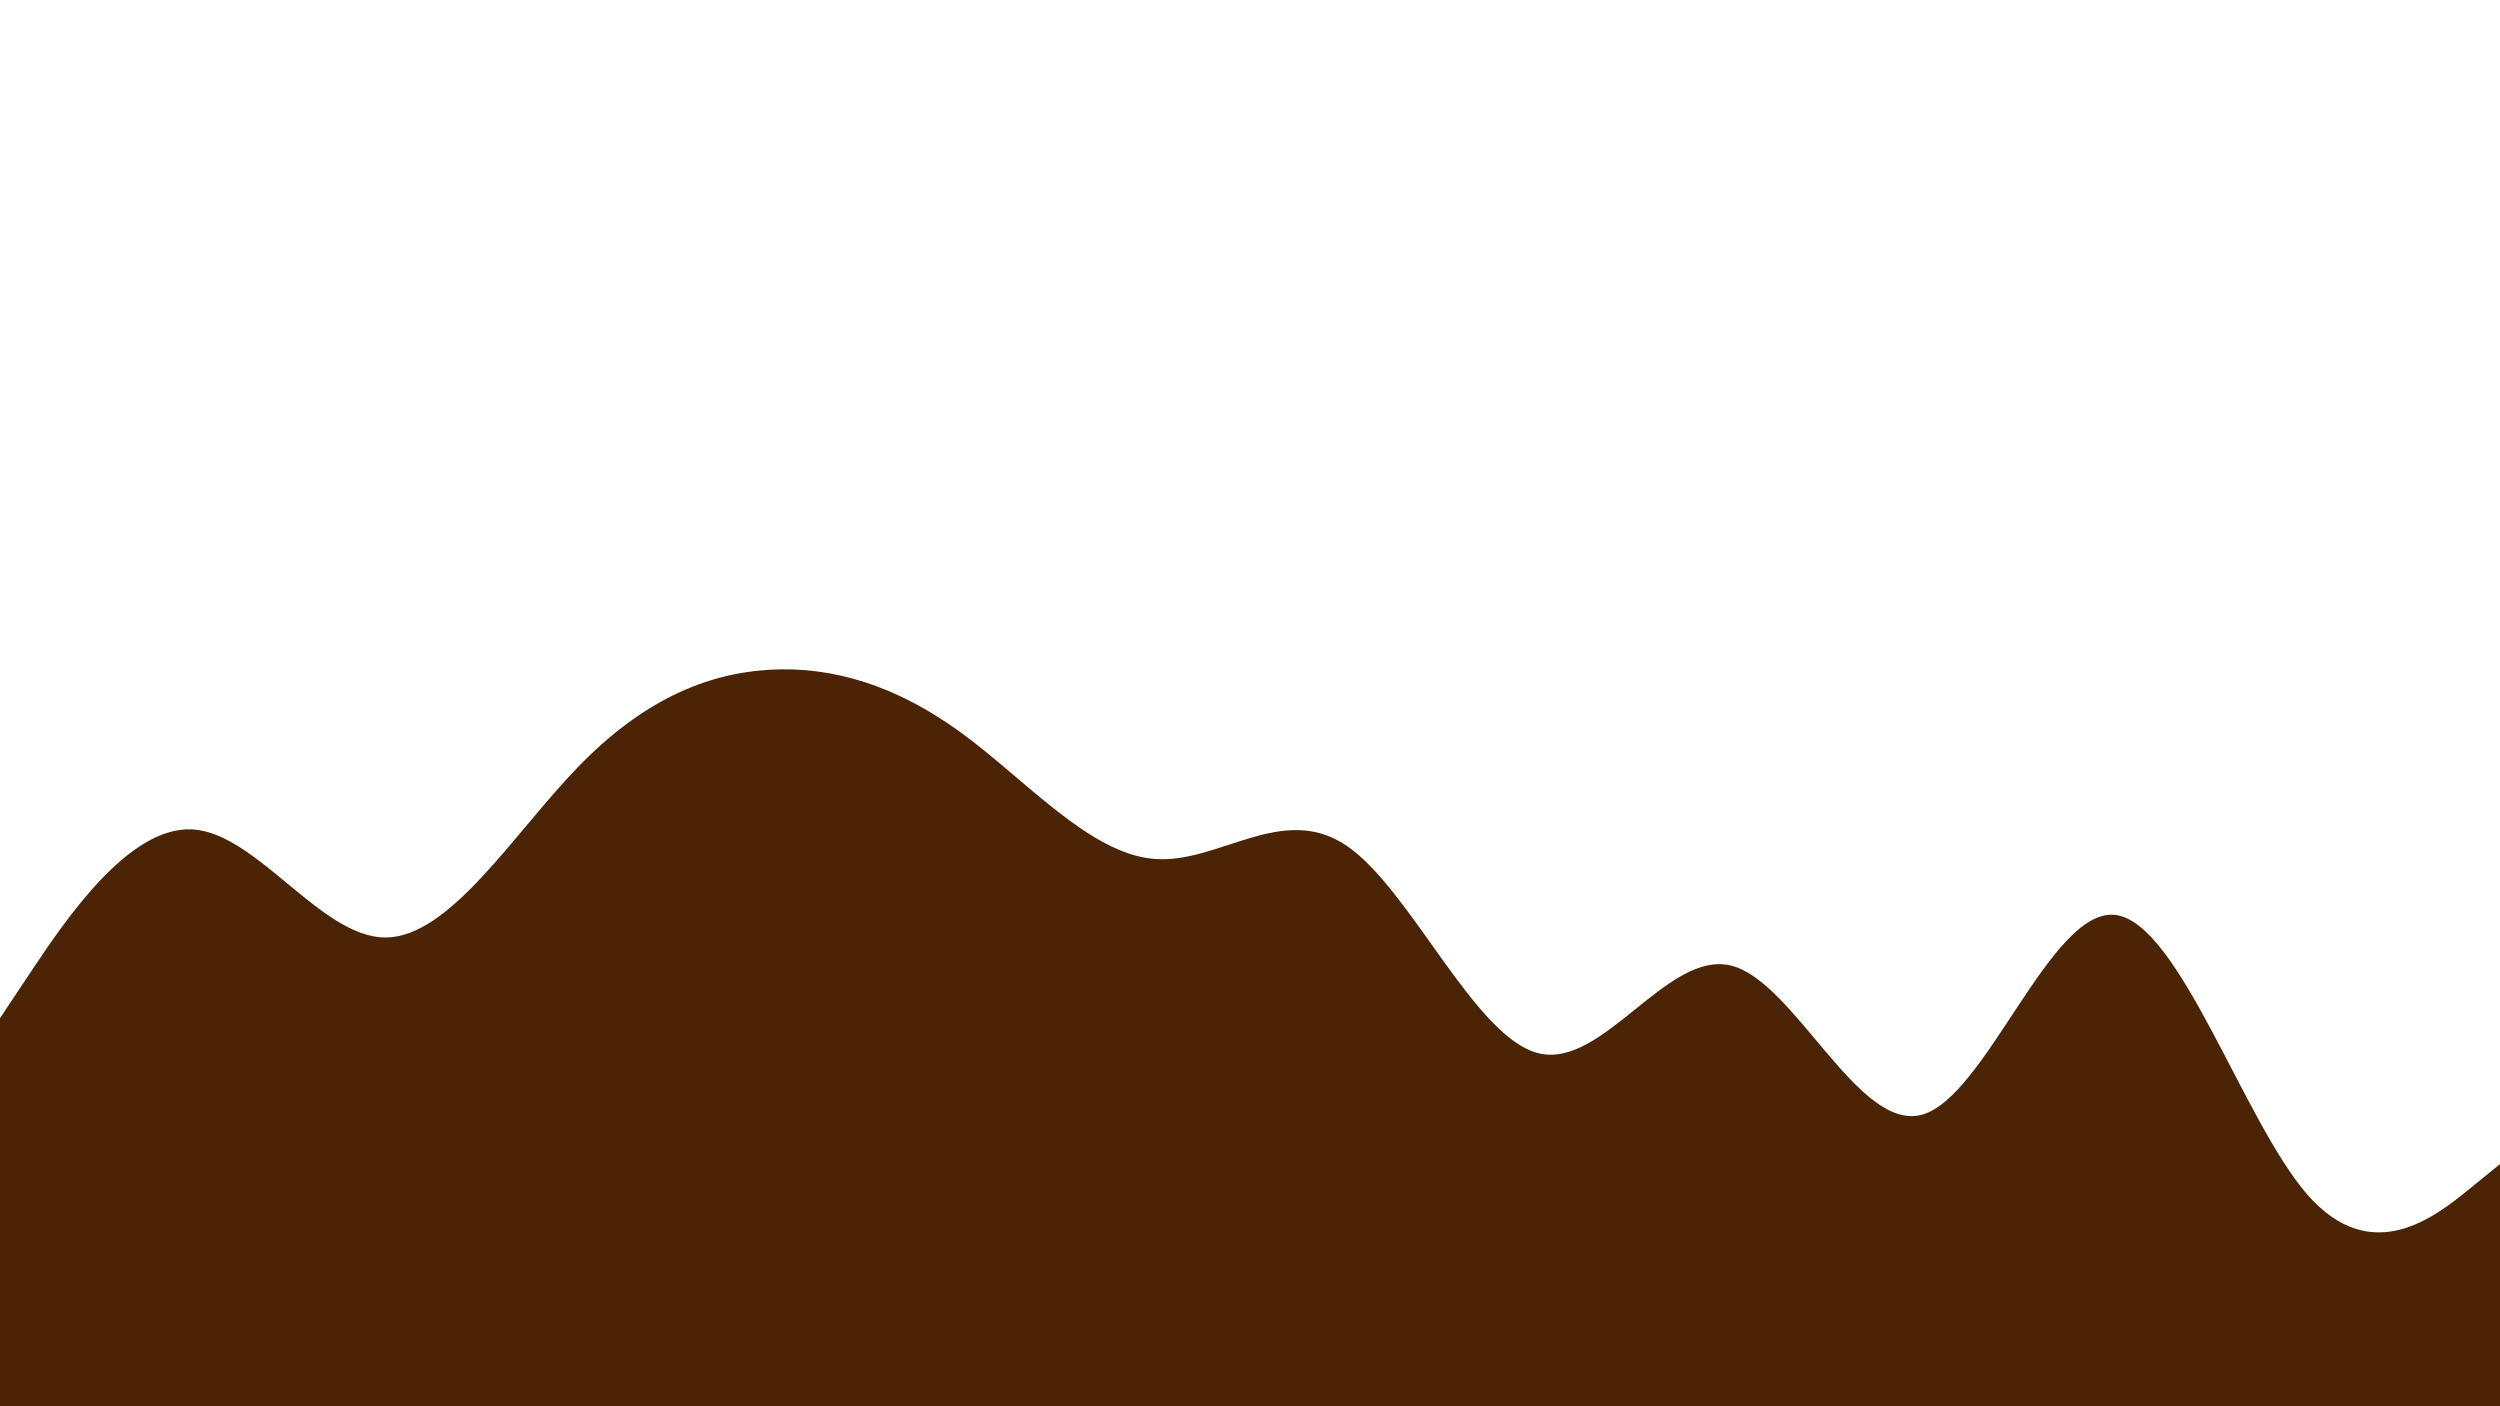 <svg id="visual" viewBox="0 0 960 540" width="960" height="540" xmlns="http://www.w3.org/2000/svg" xmlns:xlink="http://www.w3.org/1999/xlink" version="1.1"><rect x="0" y="0" width="960" height="540" fill="#ffffff"></rect><path d="M0 391L12.3 372.5C24.7 354 49.3 317 74 318.5C98.7 320 123.3 360 148 360C172.7 360 197.3 320 221.8 294.7C246.3 269.3 270.7 258.7 295.2 257.2C319.7 255.7 344.3 263.3 369 281.3C393.7 299.3 418.3 327.7 443 329.8C467.7 332 492.3 308 517 324.7C541.7 341.3 566.3 398.7 591 404.5C615.7 410.3 640.3 364.7 664.8 370.8C689.3 377 713.7 435 738.2 428C762.7 421 787.3 349 812 351.3C836.7 353.7 861.3 430.3 886 458.7C910.7 487 935.3 467 947.7 457L960 447L960 541L947.7 541C935.3 541 910.7 541 886 541C861.3 541 836.7 541 812 541C787.3 541 762.7 541 738.2 541C713.7 541 689.3 541 664.8 541C640.3 541 615.7 541 591 541C566.3 541 541.7 541 517 541C492.3 541 467.7 541 443 541C418.3 541 393.7 541 369 541C344.3 541 319.7 541 295.2 541C270.7 541 246.3 541 221.8 541C197.3 541 172.7 541 148 541C123.3 541 98.7 541 74 541C49.3 541 24.7 541 12.3 541L0 541Z" fill="#4a2405" stroke-linecap="round" stroke-linejoin="miter"></path></svg>